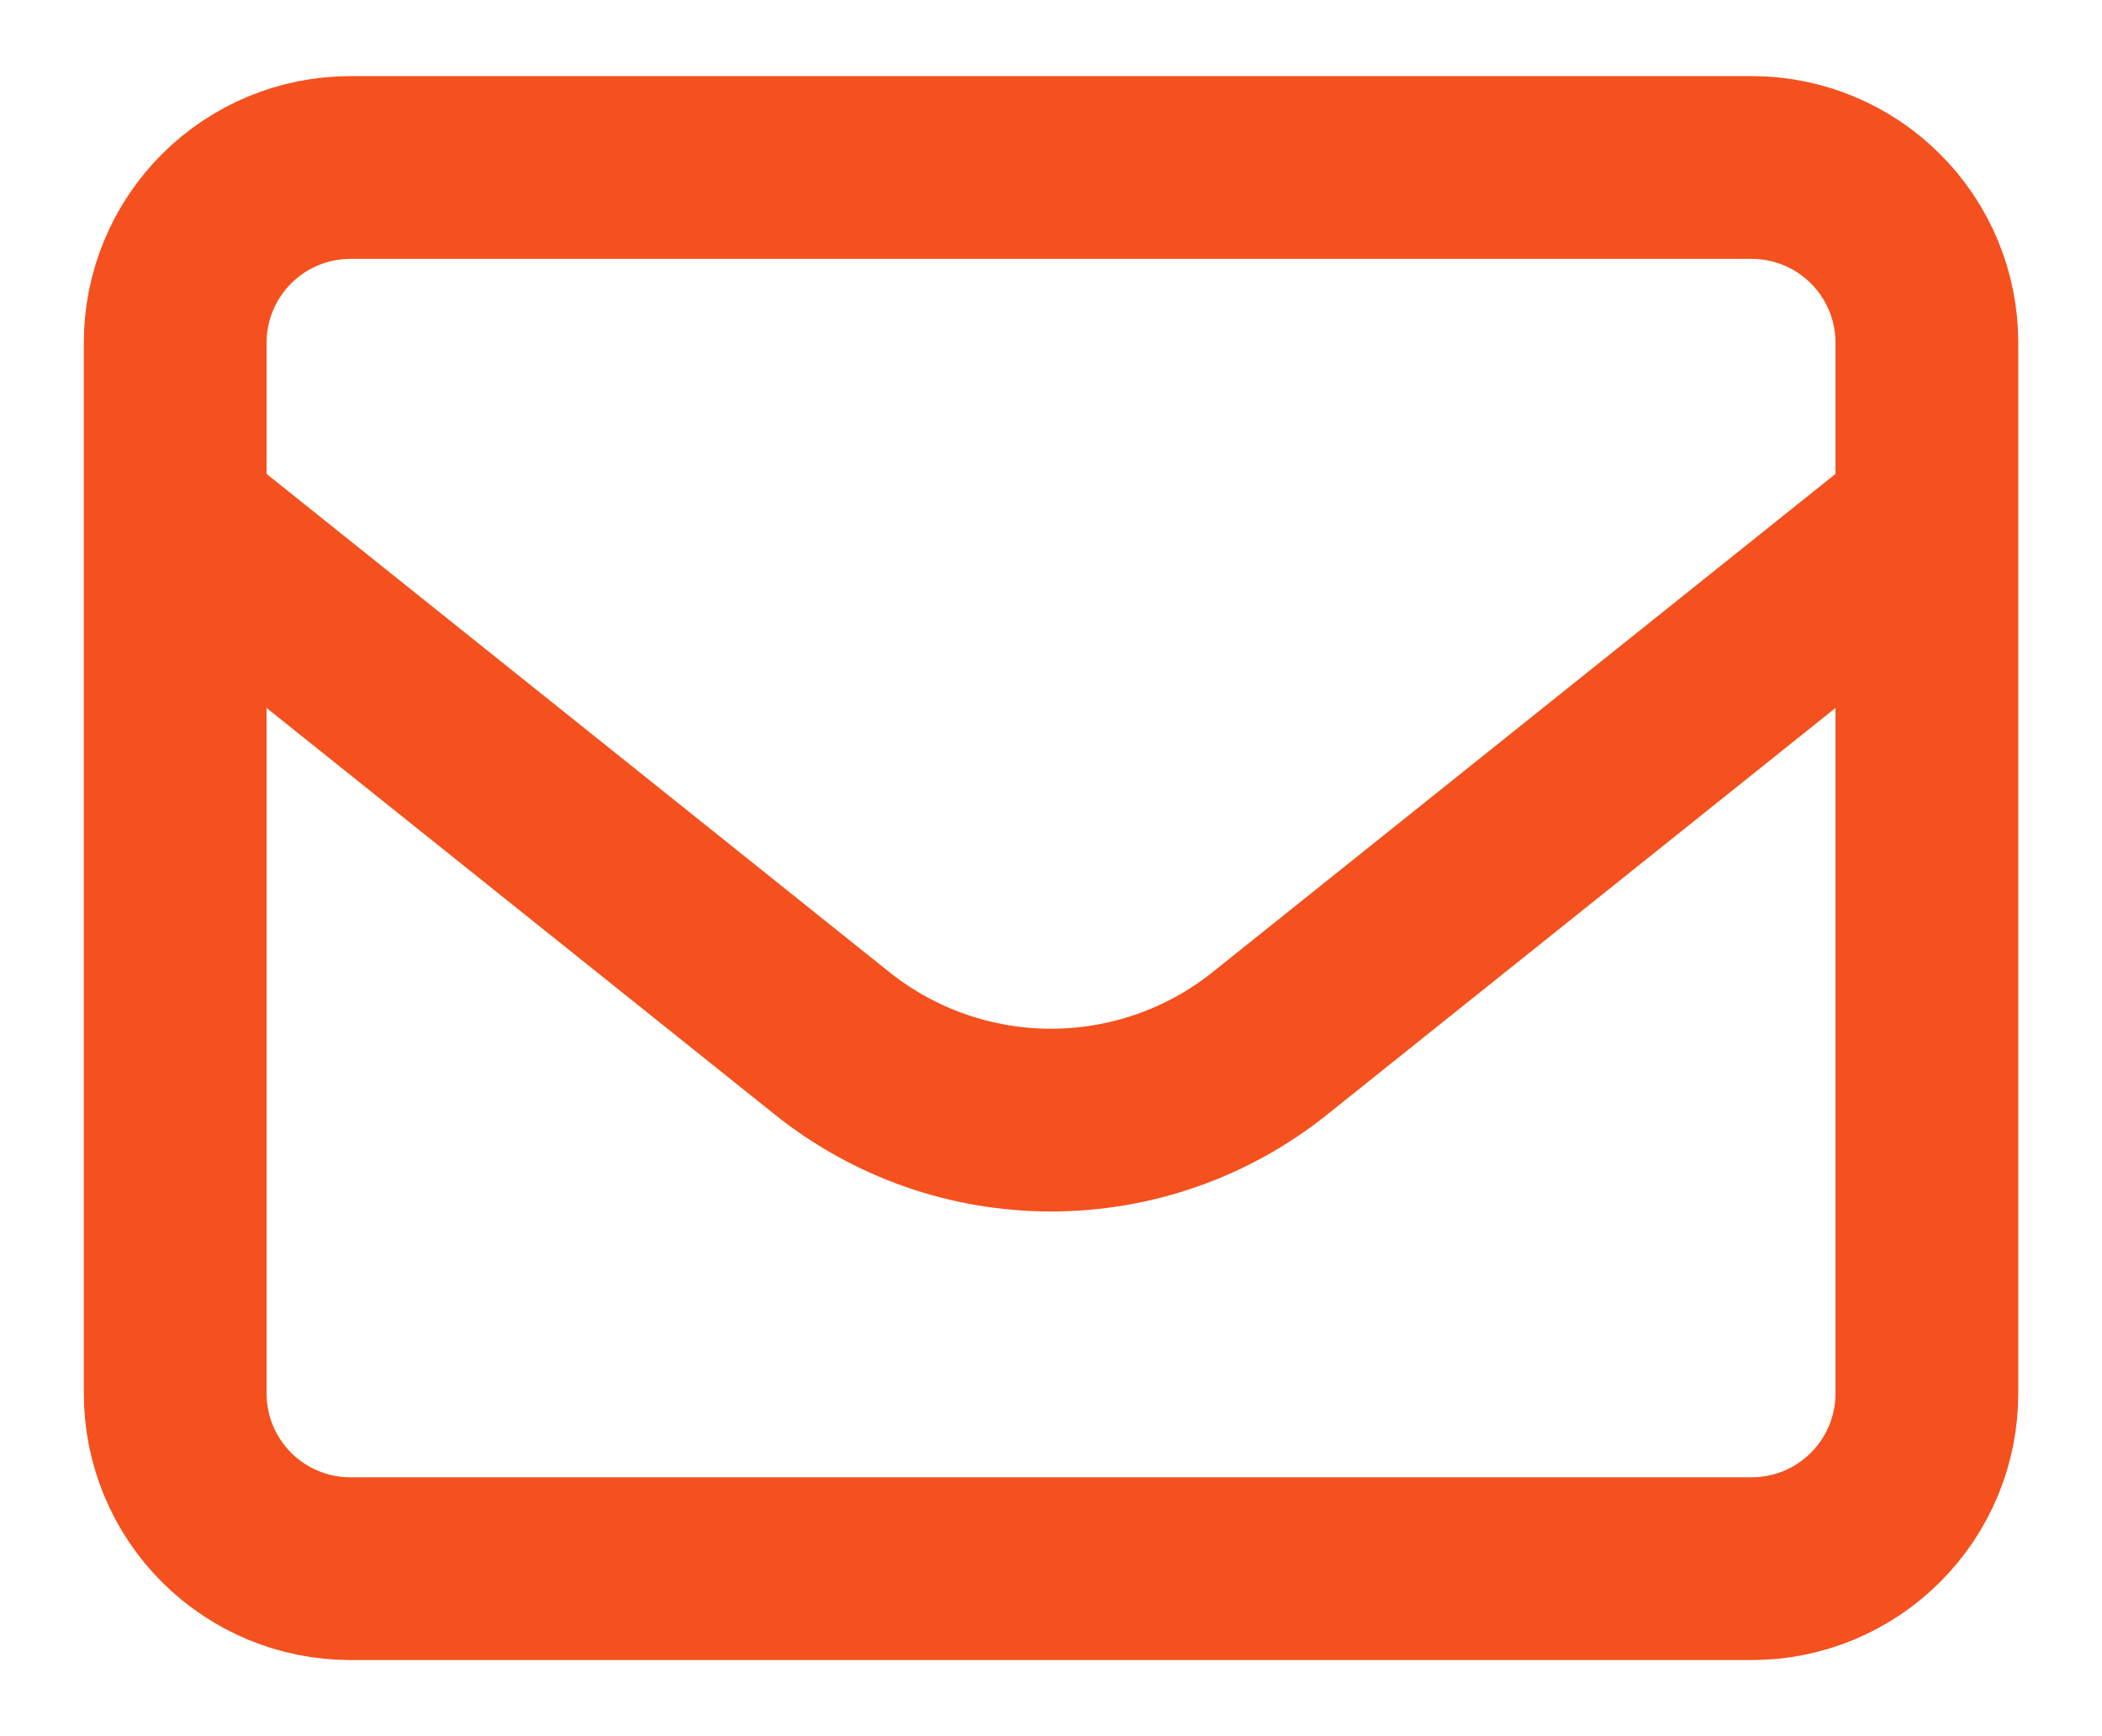 <svg width="23" height="19" viewBox="0 0 23 19" fill="none" xmlns="http://www.w3.org/2000/svg">
<path d="M1.917 3.75C1.917 3.242 2.119 2.754 2.478 2.395C2.838 2.035 3.325 1.833 3.834 1.833H19.167C19.675 1.833 20.163 2.035 20.522 2.395C20.882 2.754 21.084 3.242 21.084 3.75V15.25C21.084 15.758 20.882 16.246 20.522 16.605C20.163 16.965 19.675 17.167 19.167 17.167H3.834C3.325 17.167 2.838 16.965 2.478 16.605C2.119 16.246 1.917 15.758 1.917 15.25V3.75Z" stroke="#F4511E" stroke-width="2" stroke-linecap="round" stroke-linejoin="round"/>
<path d="M1.917 5.667L9.105 11.418C9.785 11.962 10.63 12.258 11.5 12.258C12.371 12.258 13.216 11.962 13.895 11.418L21.084 5.667" stroke="#F4511E" stroke-width="2" stroke-linejoin="round"/>
</svg>
